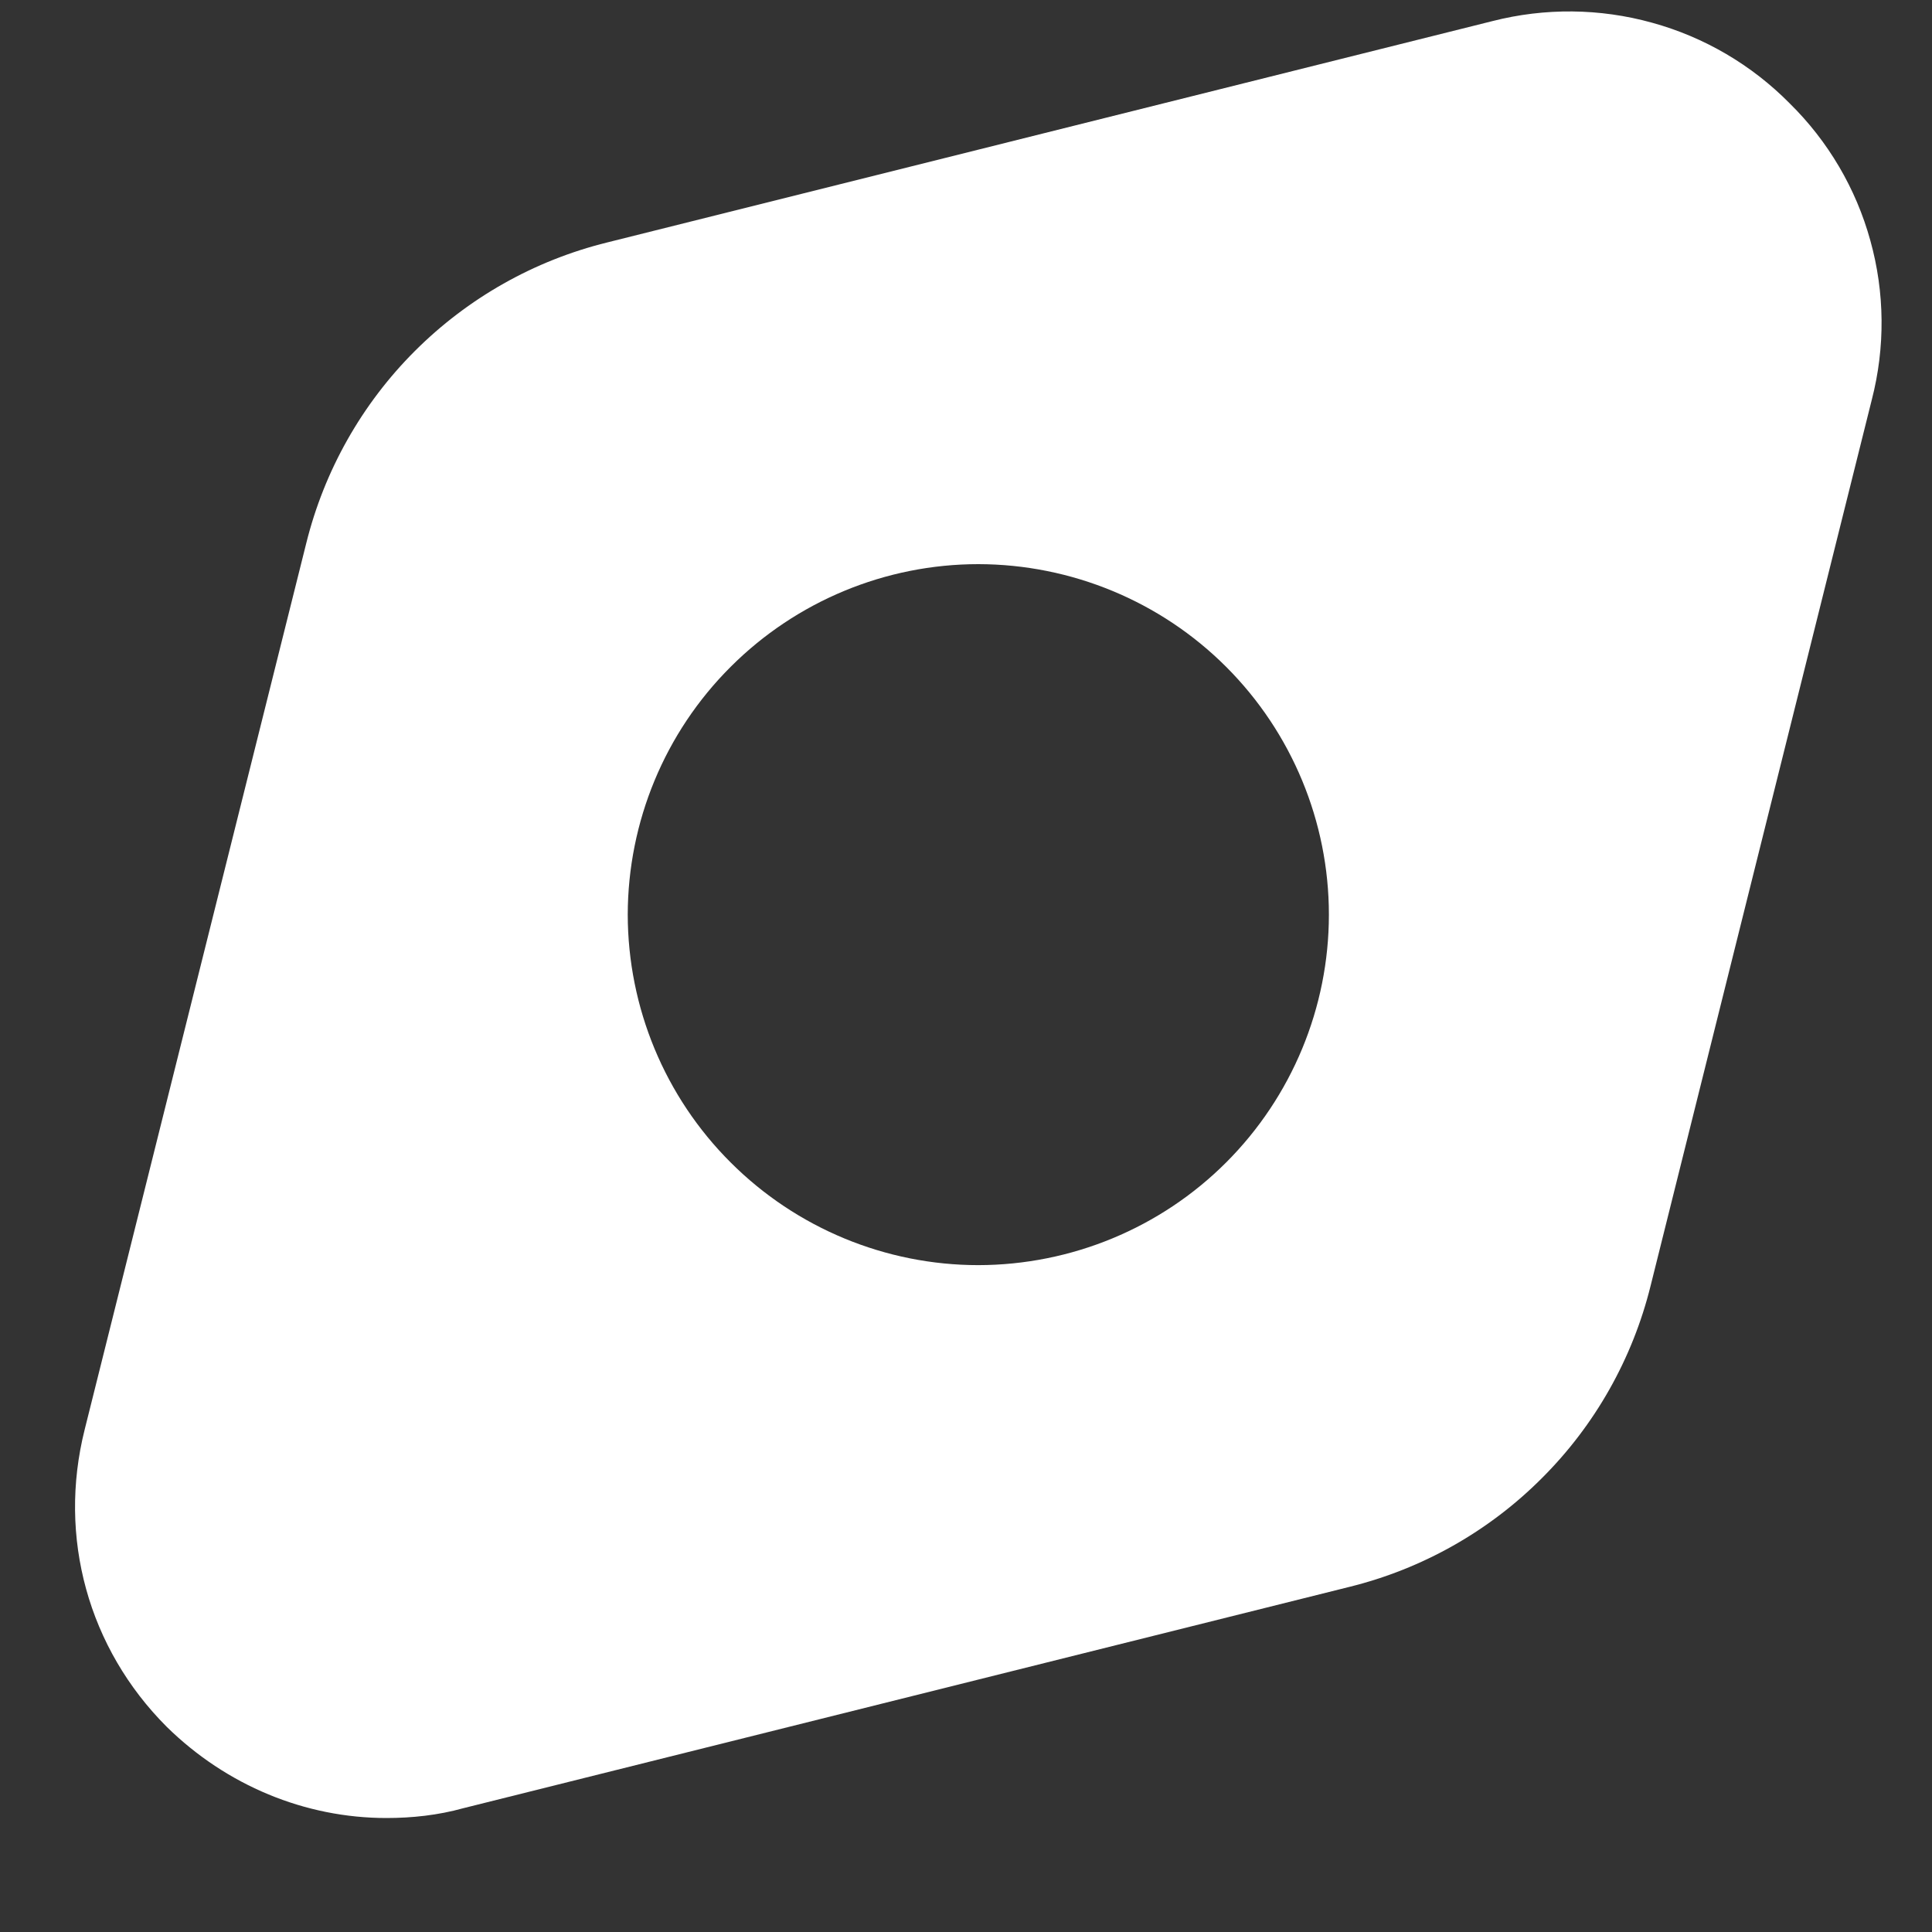 <svg width="12" height="12" viewBox="0 0 12 12" fill="none" xmlns="http://www.w3.org/2000/svg">
<rect x="0" y="0" width="12" height="12" fill="#333333" stroke="none"/>
<path d="M11.116 0.642C10.88 0.403 10.585 0.23 10.261 0.141C9.937 0.051 9.595 0.048 9.27 0.131L3.771 1.506C3.318 1.618 2.906 1.851 2.576 2.181C2.247 2.51 2.014 2.923 1.902 3.375L0.526 8.879C0.358 9.547 0.548 10.238 1.036 10.726C1.407 11.09 1.895 11.292 2.4 11.292C2.558 11.292 2.72 11.275 2.878 11.231L8.383 9.856C8.835 9.744 9.248 9.511 9.577 9.181C9.907 8.852 10.14 8.439 10.252 7.987L11.626 2.483C11.71 2.158 11.707 1.817 11.617 1.494C11.528 1.171 11.355 0.877 11.116 0.642ZM6.077 7.858C5.5 7.858 4.946 7.628 4.538 7.22C4.129 6.812 3.9 6.258 3.899 5.681C3.9 5.104 4.129 4.55 4.538 4.142C4.946 3.734 5.5 3.504 6.077 3.504C6.654 3.505 7.208 3.734 7.616 4.142C8.024 4.55 8.254 5.104 8.254 5.681C8.254 6.258 8.024 6.812 7.616 7.22C7.208 7.628 6.654 7.857 6.077 7.858Z" fill="white"/>
</svg>
